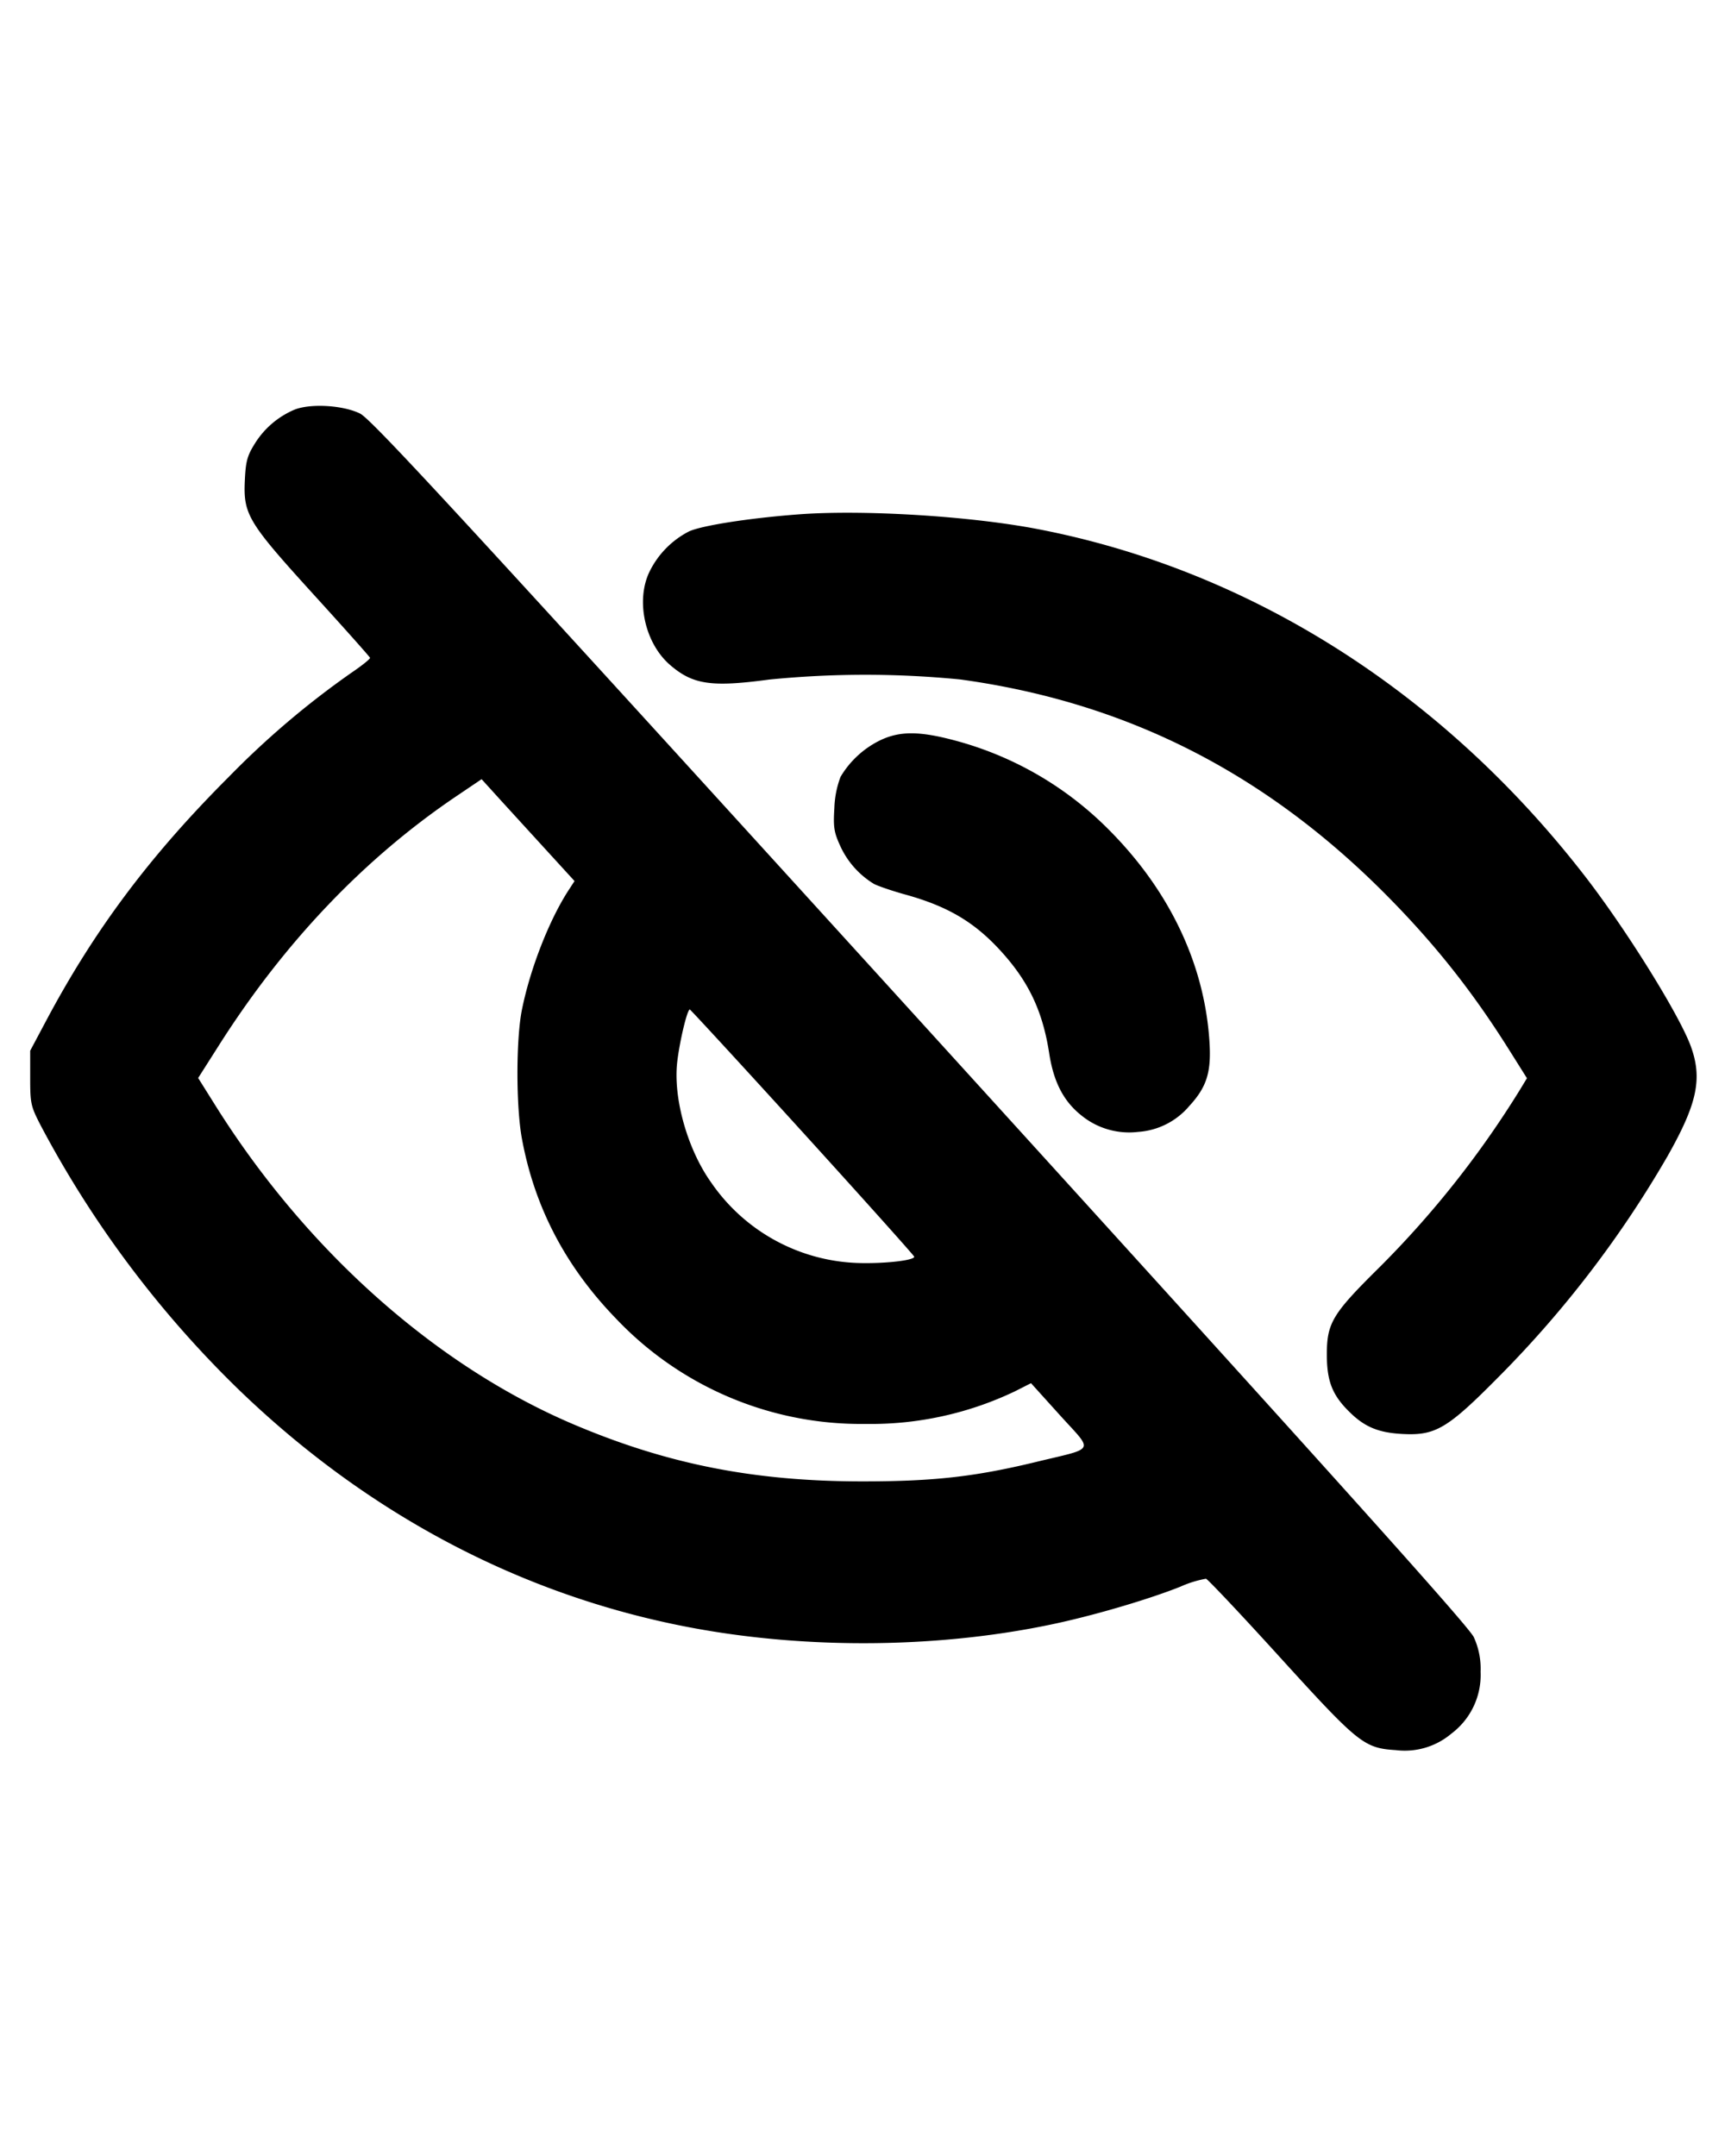 <svg xmlns="http://www.w3.org/2000/svg" fill="none" viewBox="0 0 16 20">
  <path fill="#000" fill-rule="evenodd" d="M2.737 3.798a.8.8 0 0 0-.377.323c-.067.108-.081.161-.089.335-.015.317.029.389.638 1.059.285.313.52.577.523.587s-.073.071-.17.137a8 8 0 0 0-1.144.972C1.391 7.938.877 8.625.429 9.467l-.149.28V10c0 .24.006.263.1.445a9.8 9.8 0 0 0 1.849 2.46c1.19 1.144 2.604 1.89 4.146 2.187 1.115.215 2.382.2 3.465-.042.37-.083.829-.22 1.108-.331a1 1 0 0 1 .238-.074c.017.005.328.334.69.733.725.797.776.838 1.071.857a.67.67 0 0 0 .515-.153.68.68 0 0 0 .271-.574.7.7 0 0 0-.063-.321c-.046-.1-1.347-1.547-5.133-5.712-4.266-4.691-5.091-5.587-5.198-5.639-.155-.076-.449-.095-.602-.038m4.65.975c-.449.035-.875.102-.995.156a.83.83 0 0 0-.365.369c-.134.269-.047.67.191.873.21.18.381.205.916.133a9 9 0 0 1 1.773-.001c1.524.209 2.804.852 3.927 1.975.461.462.816.907 1.165 1.463l.164.261-.06.099a9 9 0 0 1-1.309 1.656c-.438.433-.488.516-.487.816.001.244.053.373.215.53.138.135.265.187.483.199.311.017.419-.047.906-.54a10 10 0 0 0 1.555-2.035c.279-.493.327-.725.214-1.029-.114-.302-.611-1.099-.995-1.591-1.32-1.696-3.101-2.822-5.06-3.199-.634-.122-1.637-.183-2.238-.135m.784 2.091a.87.87 0 0 0-.375.343.9.9 0 0 0-.057.29c-.011.176-.003.224.053.347a.8.8 0 0 0 .315.356c.041.021.168.064.282.096.401.11.652.258.901.534.254.281.382.554.442.943.041.265.134.444.298.574a.7.7 0 0 0 .526.153.68.68 0 0 0 .474-.239c.166-.18.208-.319.187-.615-.05-.719-.379-1.401-.949-1.966a3.15 3.15 0 0 0-1.415-.812c-.322-.086-.504-.087-.682-.004M5.085 7.906l.244.267-.052.08c-.184.281-.363.742-.438 1.124-.053.276-.053.89.002 1.186.117.635.404 1.184.869 1.665a3.13 3.13 0 0 0 2.317.981 3.1 3.1 0 0 0 1.388-.303l.148-.075.269.298c.313.346.337.297-.219.432-.57.138-.952.181-1.613.181-1.007 0-1.816-.161-2.687-.532-1.274-.544-2.47-1.609-3.312-2.95L1.838 10l.19-.299c.606-.956 1.348-1.735 2.199-2.311l.24-.162.186.205zm2.364 2.601c.566.623 1.03 1.141 1.031 1.151 0 .032-.244.062-.48.059a1.72 1.72 0 0 1-1.404-.748c-.219-.307-.352-.779-.315-1.113.022-.195.095-.5.118-.491.01.005.483.518 1.05 1.142"/>
</svg>
